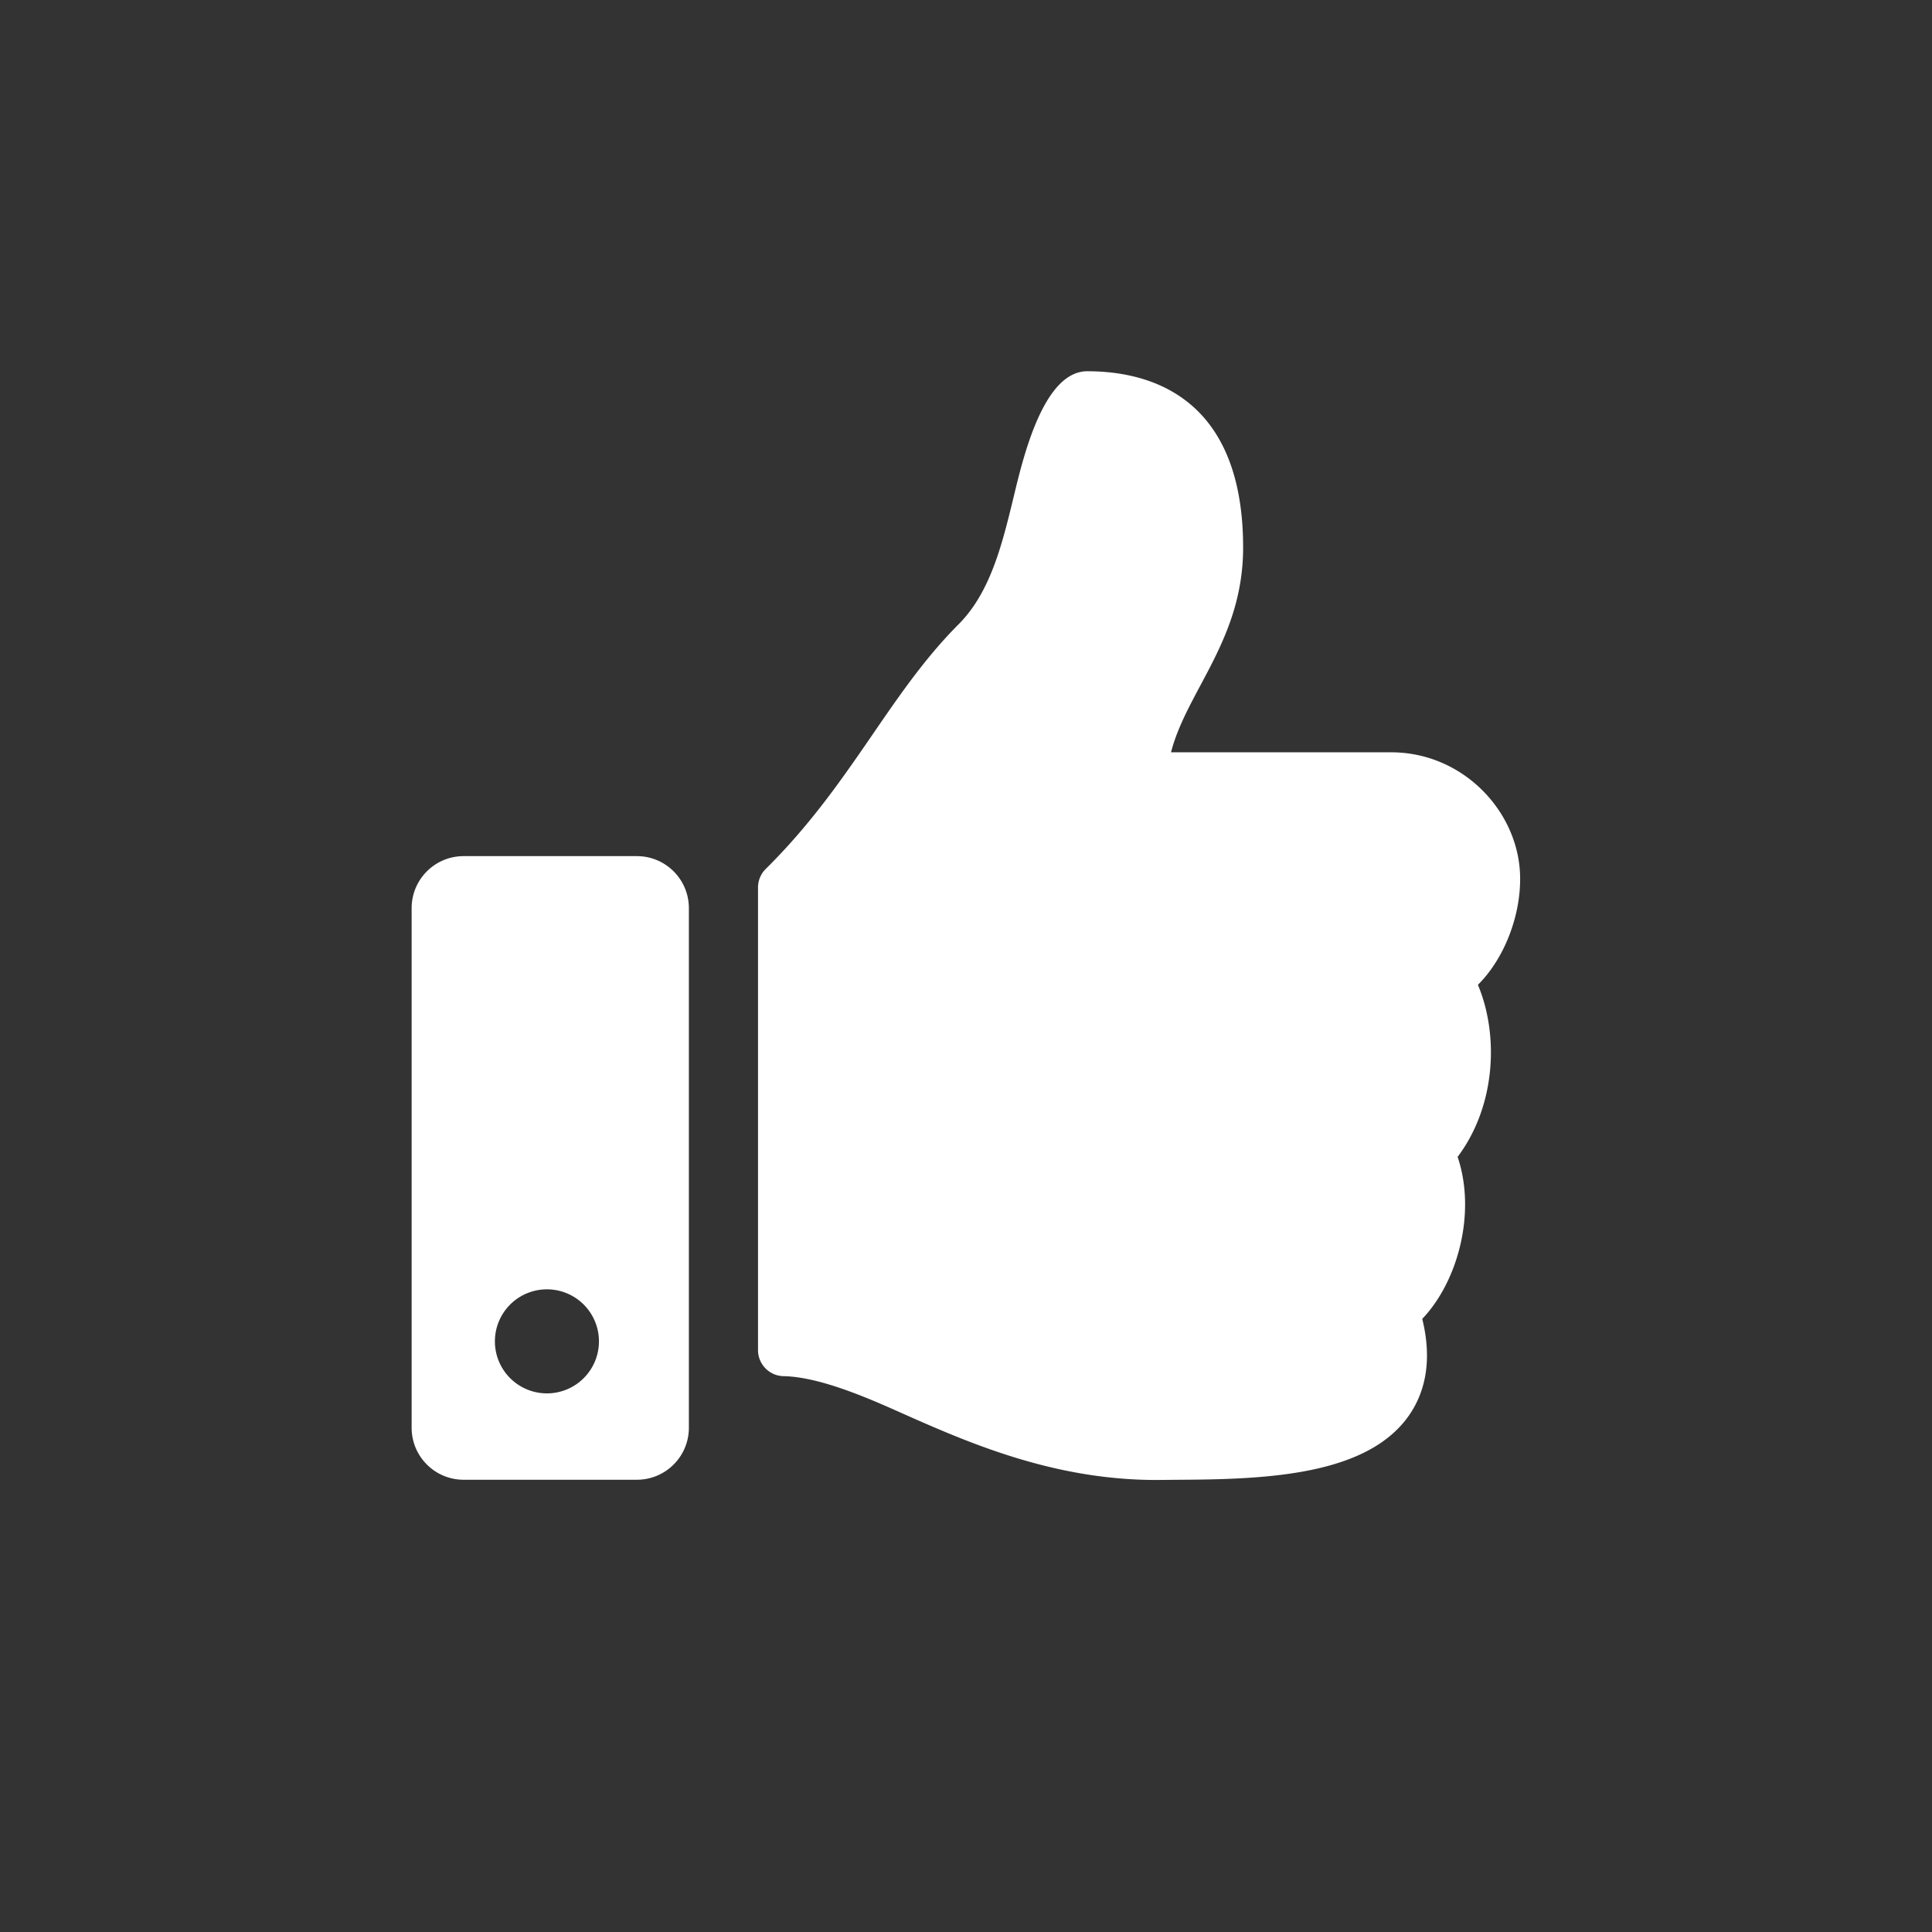 <?xml version="1.0" encoding="UTF-8" standalone="no"?>
<!-- Created with Inkscape (http://www.inkscape.org/) -->

<svg
   width="32"
   height="32"
   viewBox="0 0 8.467 8.467"
   version="1.1"
   id="svg932"
   inkscape:export-filename="/home/chol/repos/kym-userscripts/src/knowyourvote.png"
   inkscape:export-xdpi="96"
   inkscape:export-ydpi="96"
   inkscape:version="1.1.2 (0a00cf5339, 2022-02-04)"
   sodipodi:docname="knowyourvote.svg"
   xmlns:inkscape="http://www.inkscape.org/namespaces/inkscape"
   xmlns:sodipodi="http://sodipodi.sourceforge.net/DTD/sodipodi-0.dtd"
   xmlns="http://www.w3.org/2000/svg"
   xmlns:svg="http://www.w3.org/2000/svg">
  <rect x="0" y="0" width="8.467" height="8.467" fill="#333333" stroke="none"/>
  <sodipodi:namedview
     id="namedview934"
     pagecolor="#111248"
     bordercolor="#666666"
     borderopacity="1.0"
     inkscape:pageshadow="2"
     inkscape:pageopacity="1"
     inkscape:pagecheckerboard="false"
     inkscape:document-units="mm"
     showgrid="false"
     units="px"
     inkscape:zoom="17.902581"
     inkscape:cx="12.288731"
     inkscape:cy="18.544812"
     inkscape:window-width="2560"
     inkscape:window-height="1047"
     inkscape:window-x="0"
     inkscape:window-y="0"
     inkscape:window-maximized="1"
     inkscape:current-layer="layer1" />
  <defs
     id="defs929" />
  <g
     inkscape:label="Layer 1"
     inkscape:groupmode="layer"
     id="layer1">
    <path
       d="M 6.175,6.203 C 6.254,6.089 6.274,5.946 6.233,5.78 6.388,5.618 6.471,5.316 6.388,5.07 6.555,4.848 6.57,4.538 6.477,4.316 l 0.001,-0.001 C 6.591,4.202 6.663,4.019 6.662,3.849 6.661,3.561 6.414,3.297 6.097,3.297 h -0.965 c 0.069,-0.269 0.316,-0.495 0.316,-0.897 0,-0.697 -0.455,-0.773 -0.683,-0.773 -0.191,0 -0.28,0.373 -0.322,0.548 C 4.393,2.381 4.342,2.594 4.202,2.735 3.894,3.043 3.732,3.436 3.356,3.808 a 0.114,0.114 0 0 0 -0.034,0.081 v 2.028 c 0,0.062 0.05,0.113 0.112,0.114 0.15,0.003 0.348,0.086 0.5,0.154 0.301,0.134 0.676,0.301 1.134,0.301 L 5.183,6.485 C 5.568,6.483 5.995,6.461 6.175,6.203 Z M 2.791,6.485 c 0.126,0 0.228,-0.102 0.228,-0.228 V 3.98 c 0,-0.126 -0.102,-0.228 -0.228,-0.228 H 2.032 c -0.126,0 -0.228,0.102 -0.228,0.228 v 2.277 c 0,0.126 0.102,0.228 0.228,0.228 z M 2.412,6.106 a 0.228,0.228 0 1 1 0,-0.455 0.228,0.228 0 0 1 0,0.455 z"
       fill="#21952f"
       fill-rule="nonzero"
       id="path2"
       style="stroke-width:0.265;fill:#ffffff" />
  </g>
</svg>
